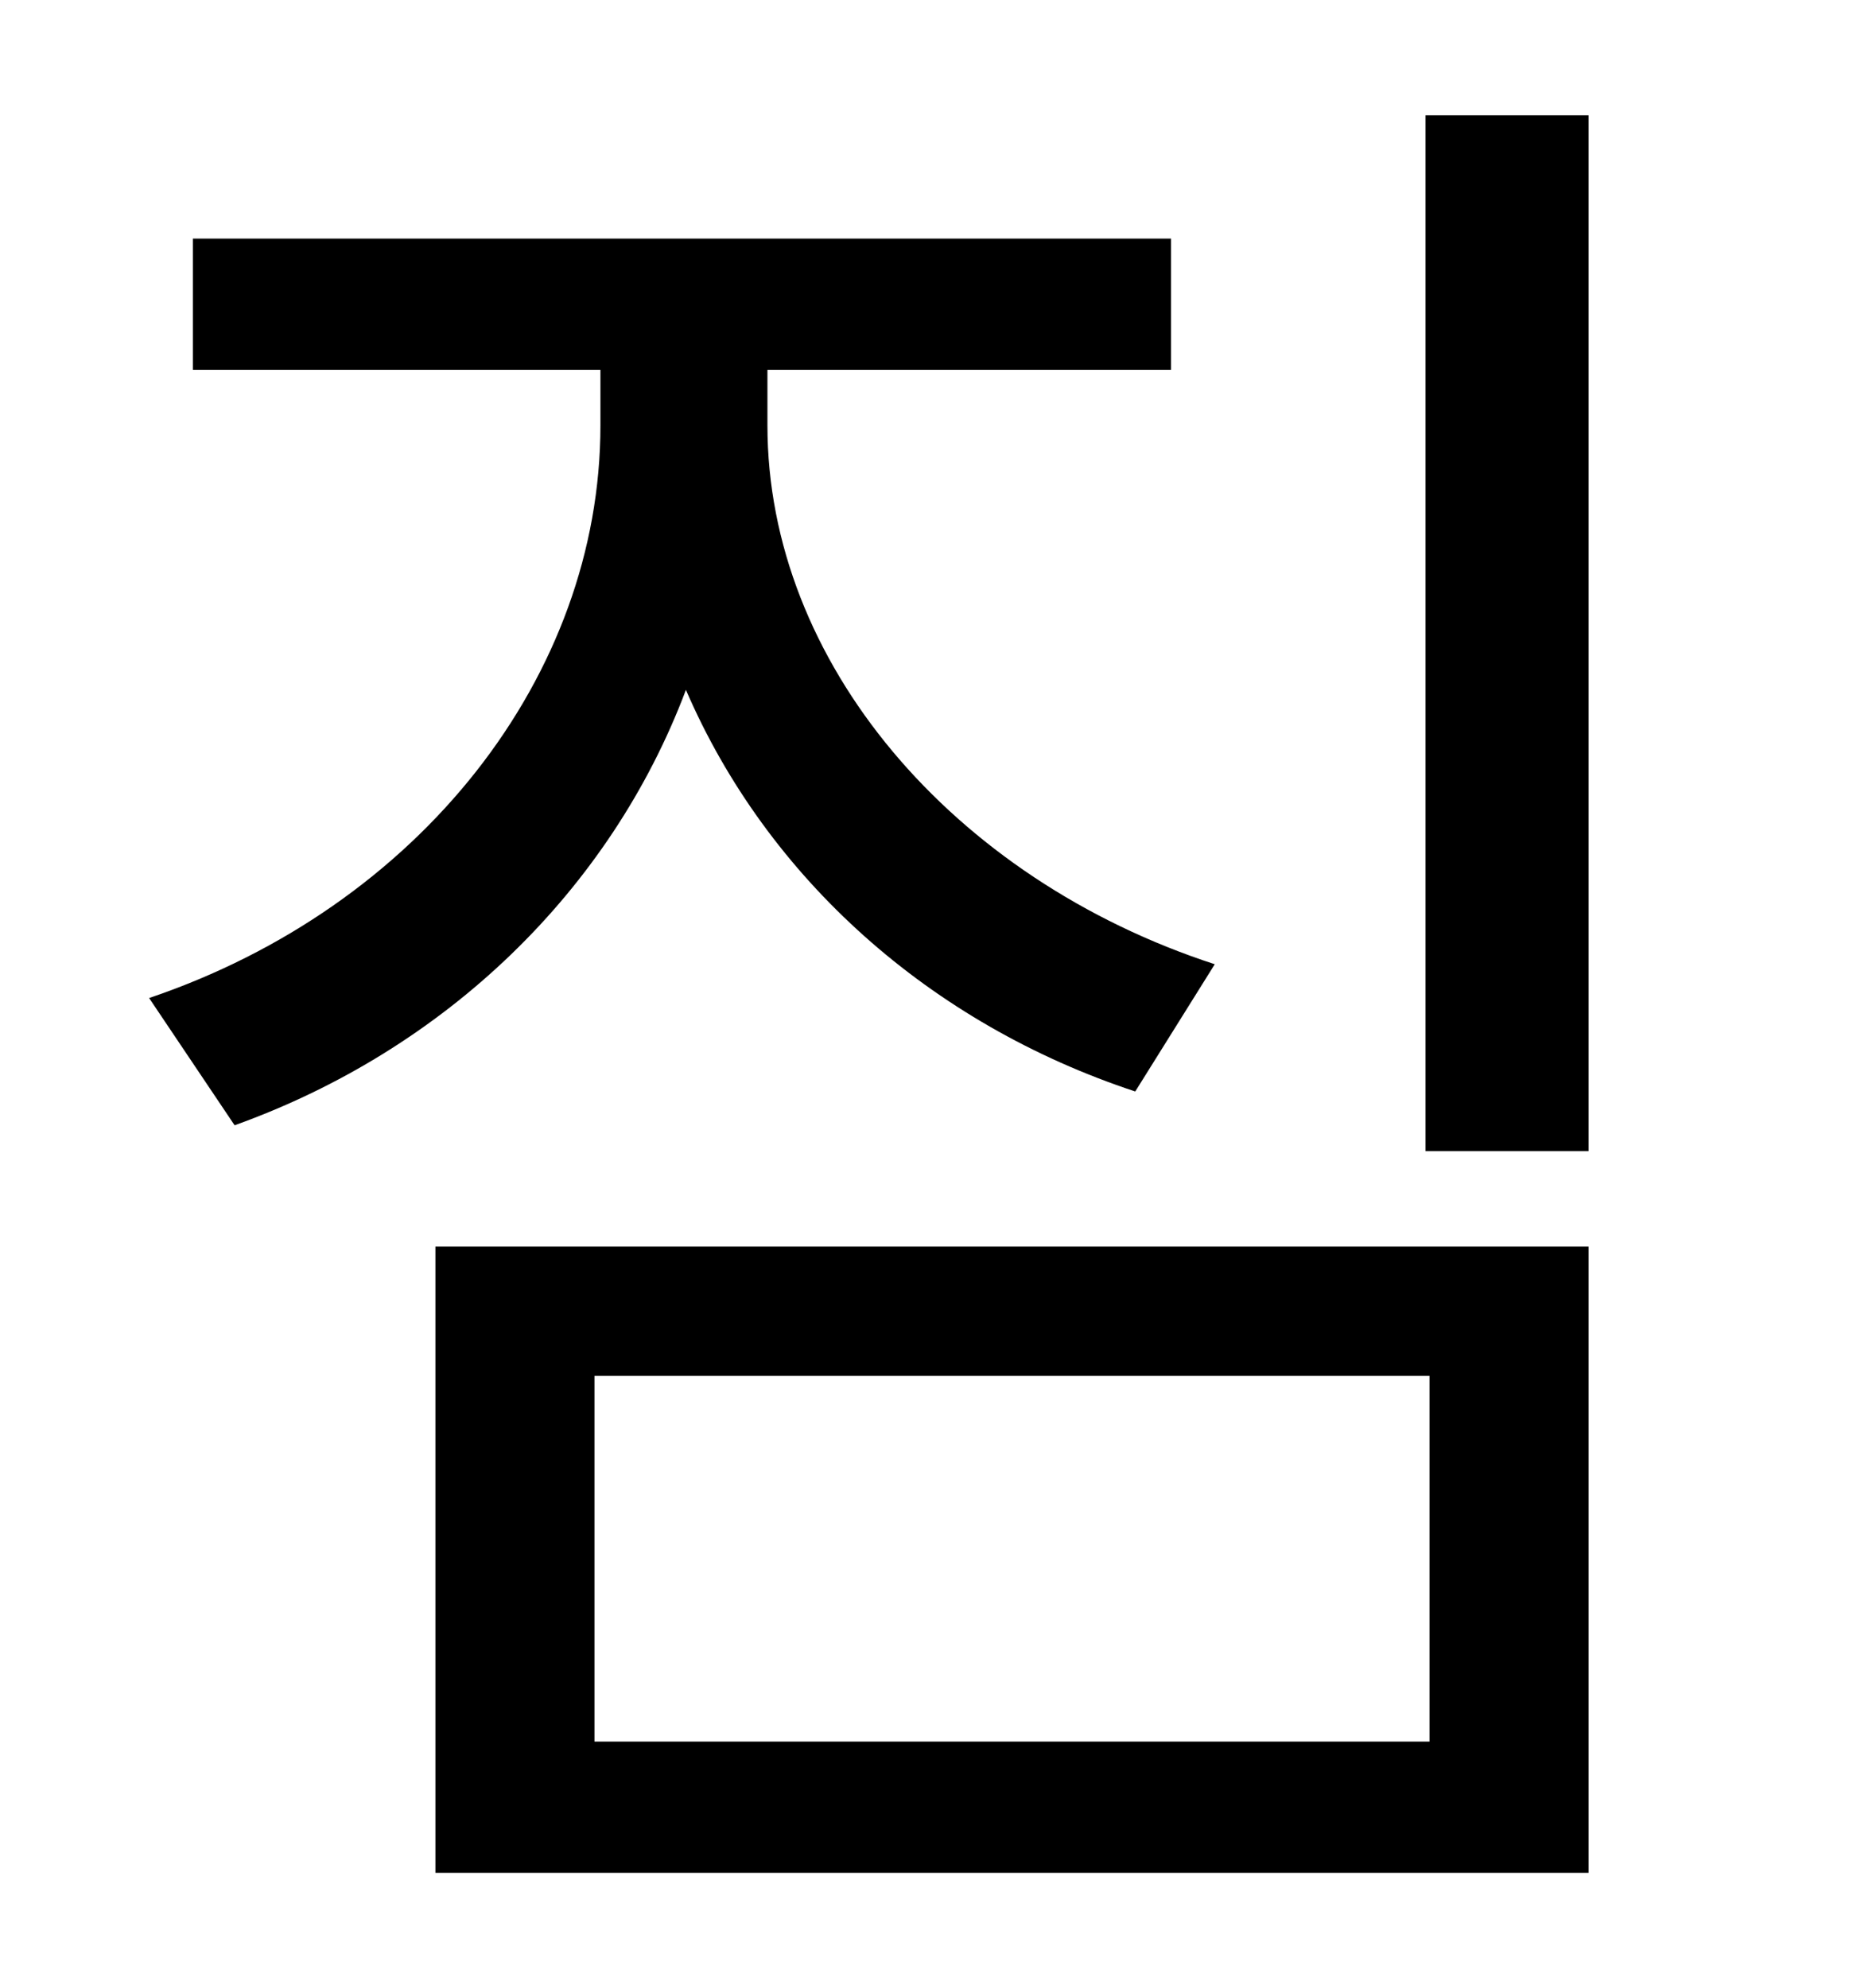 <?xml version="1.0" standalone="no"?>
<!DOCTYPE svg PUBLIC "-//W3C//DTD SVG 1.1//EN" "http://www.w3.org/Graphics/SVG/1.1/DTD/svg11.dtd" >
<svg xmlns="http://www.w3.org/2000/svg" xmlns:xlink="http://www.w3.org/1999/xlink" version="1.1" viewBox="-10 0 930 1000">
   <path fill="currentColor"
d="M601 485l-40 64c-103 -34 -185 -107 -226 -202c-38 101 -121 181 -227 219l-43 -64c136 -46 227 -162 227 -288v-28h-205v-66h492v66h-203v28c0 119 93 228 225 271zM289 692v184h420v-184h-420zM209 942v-315h580v315h-580zM707 58h82v521h-82v-521z" />
</svg>
